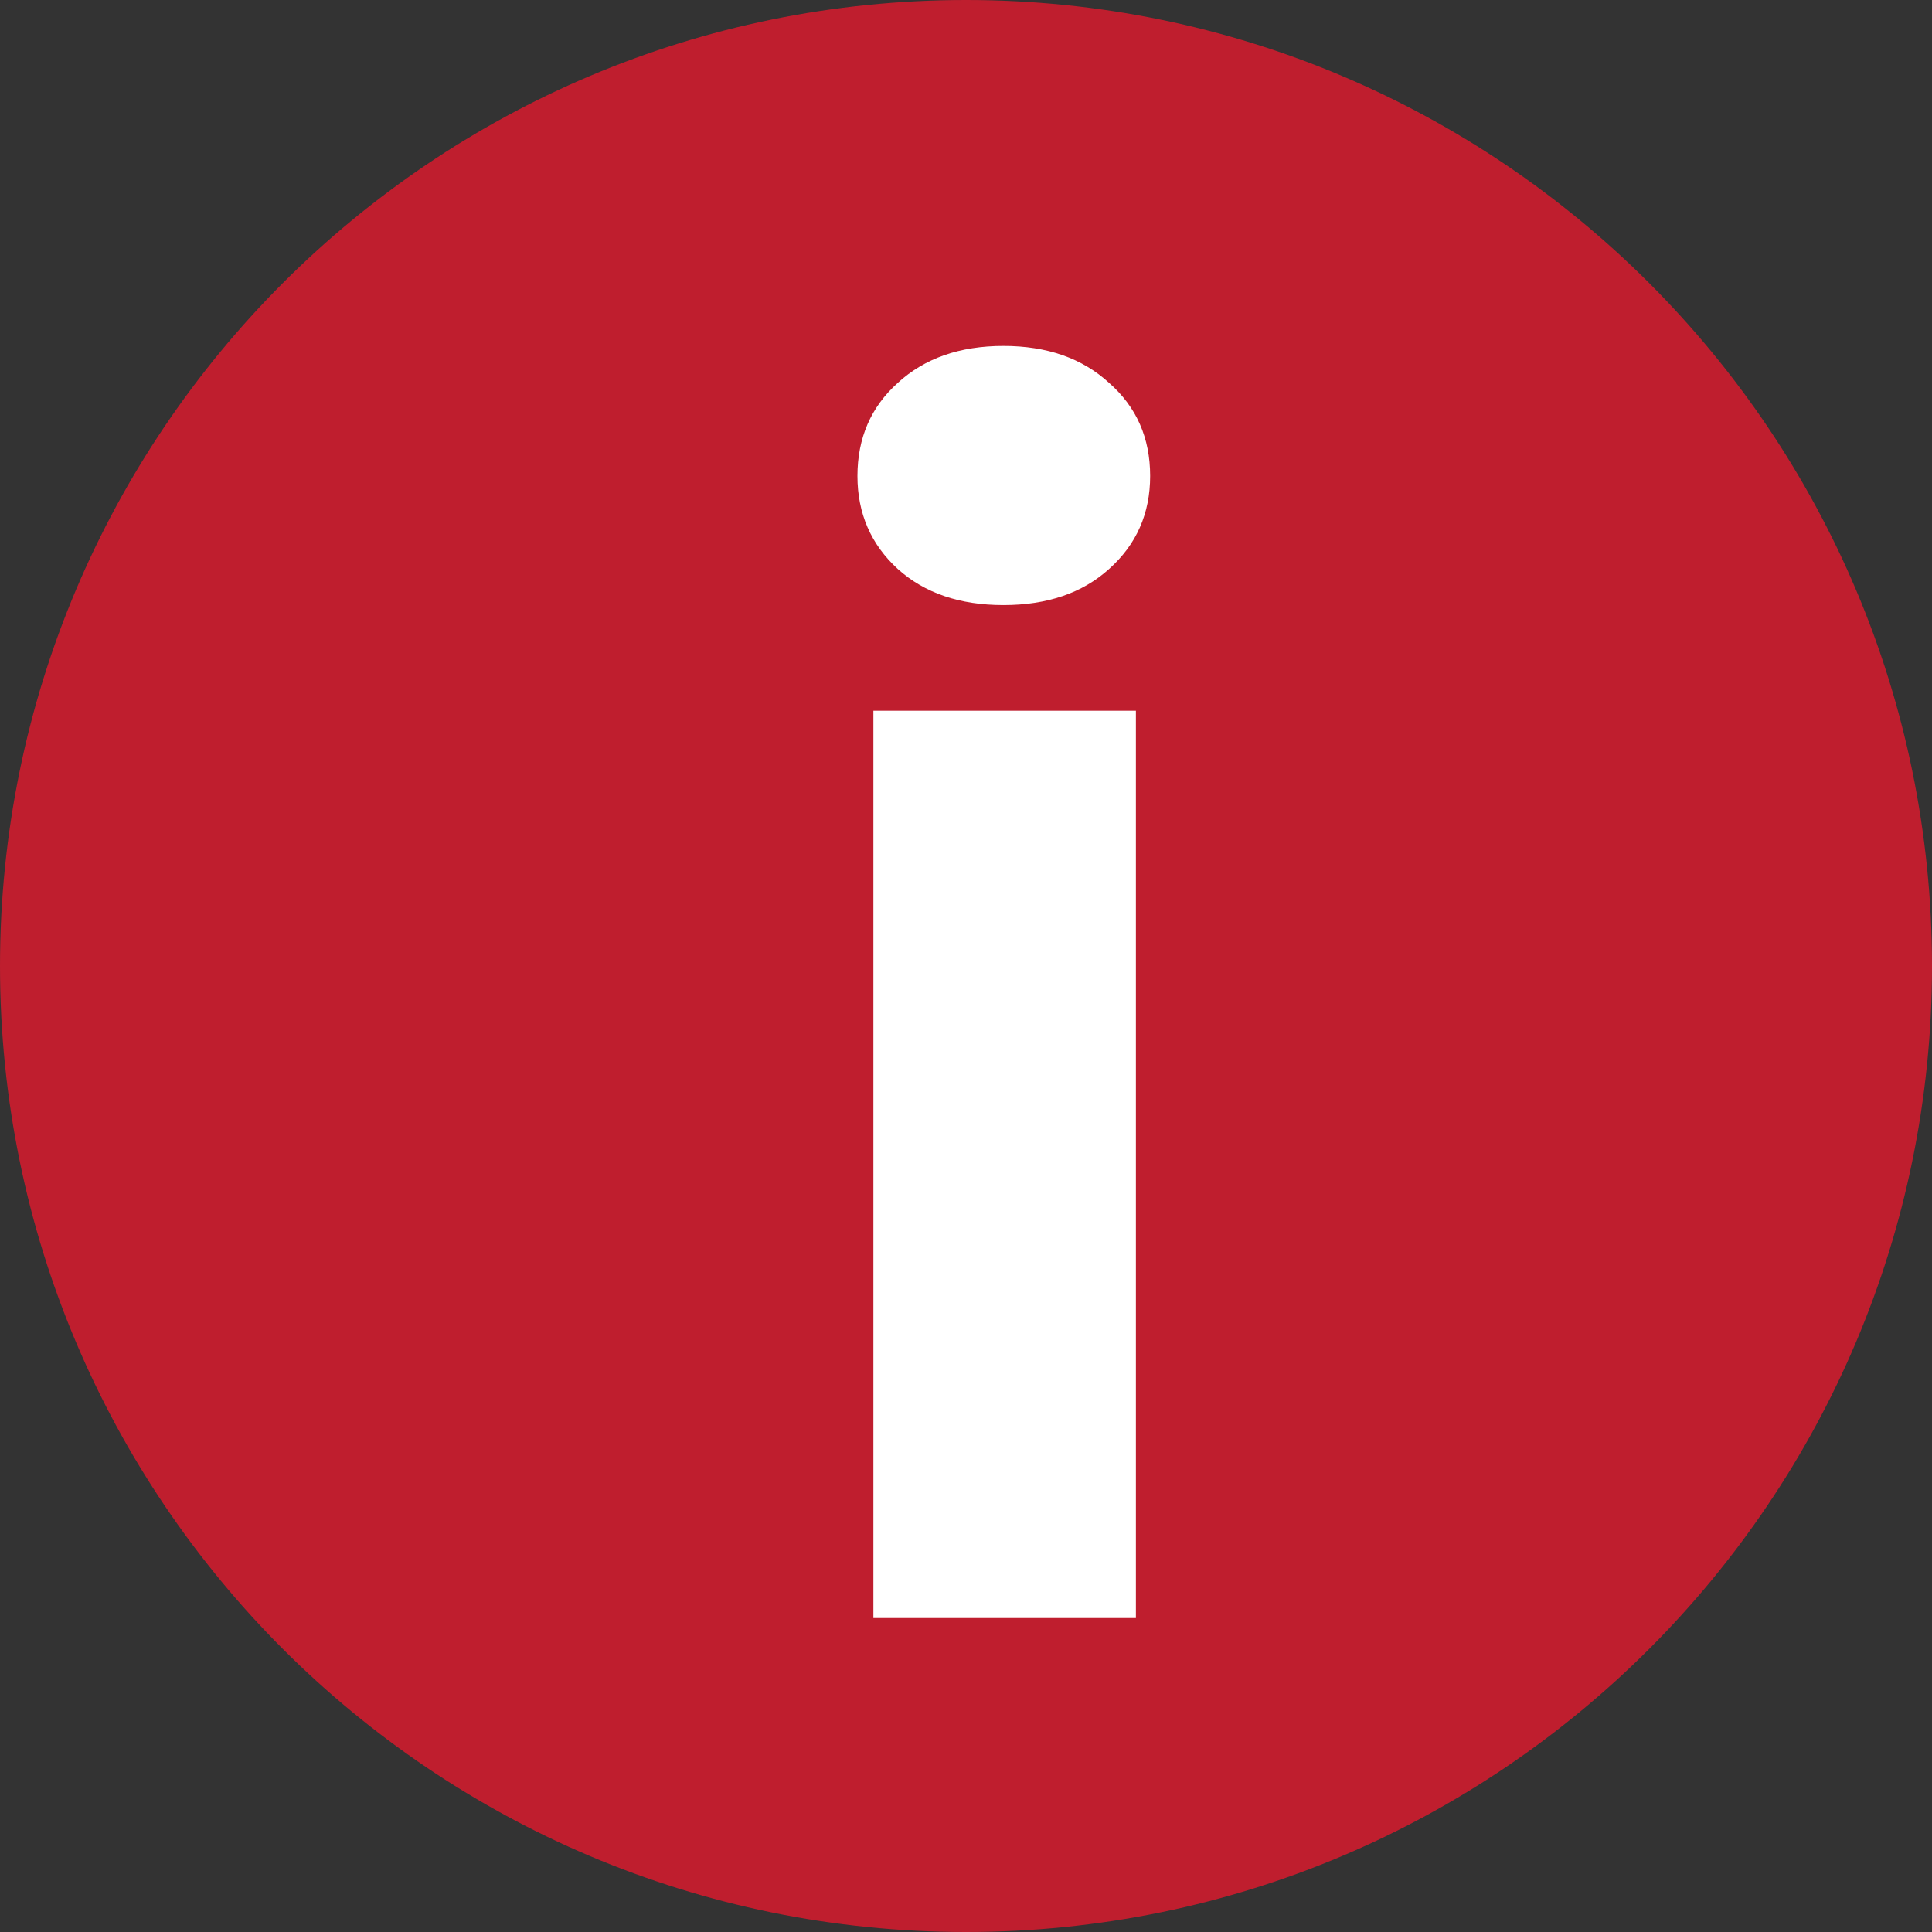 <svg width="16" height="16" viewBox="0 0 16 16" fill="none" xmlns="http://www.w3.org/2000/svg">
<rect x="0" y="0" width="16" height="16" fill="#333333" stroke="none"/>
<path d="M16 8C16 12.418 12.418 16 8 16C3.582 16 0 12.418 0 8C0 3.582 3.582 0 8 0C12.418 0 16 3.582 16 8Z" fill="#BF1E2E"/>
<path d="M9.407 5.886V13.4H7.233V5.886H9.407ZM7.101 3.942C7.101 3.627 7.213 3.37 7.435 3.171C7.657 2.967 7.949 2.865 8.31 2.865C8.671 2.865 8.963 2.967 9.185 3.171C9.412 3.37 9.525 3.627 9.525 3.942C9.525 4.252 9.412 4.509 9.185 4.712C8.963 4.912 8.671 5.011 8.31 5.011C7.949 5.011 7.657 4.912 7.435 4.712C7.213 4.509 7.101 4.252 7.101 3.942Z" fill="white"/>
</svg>
